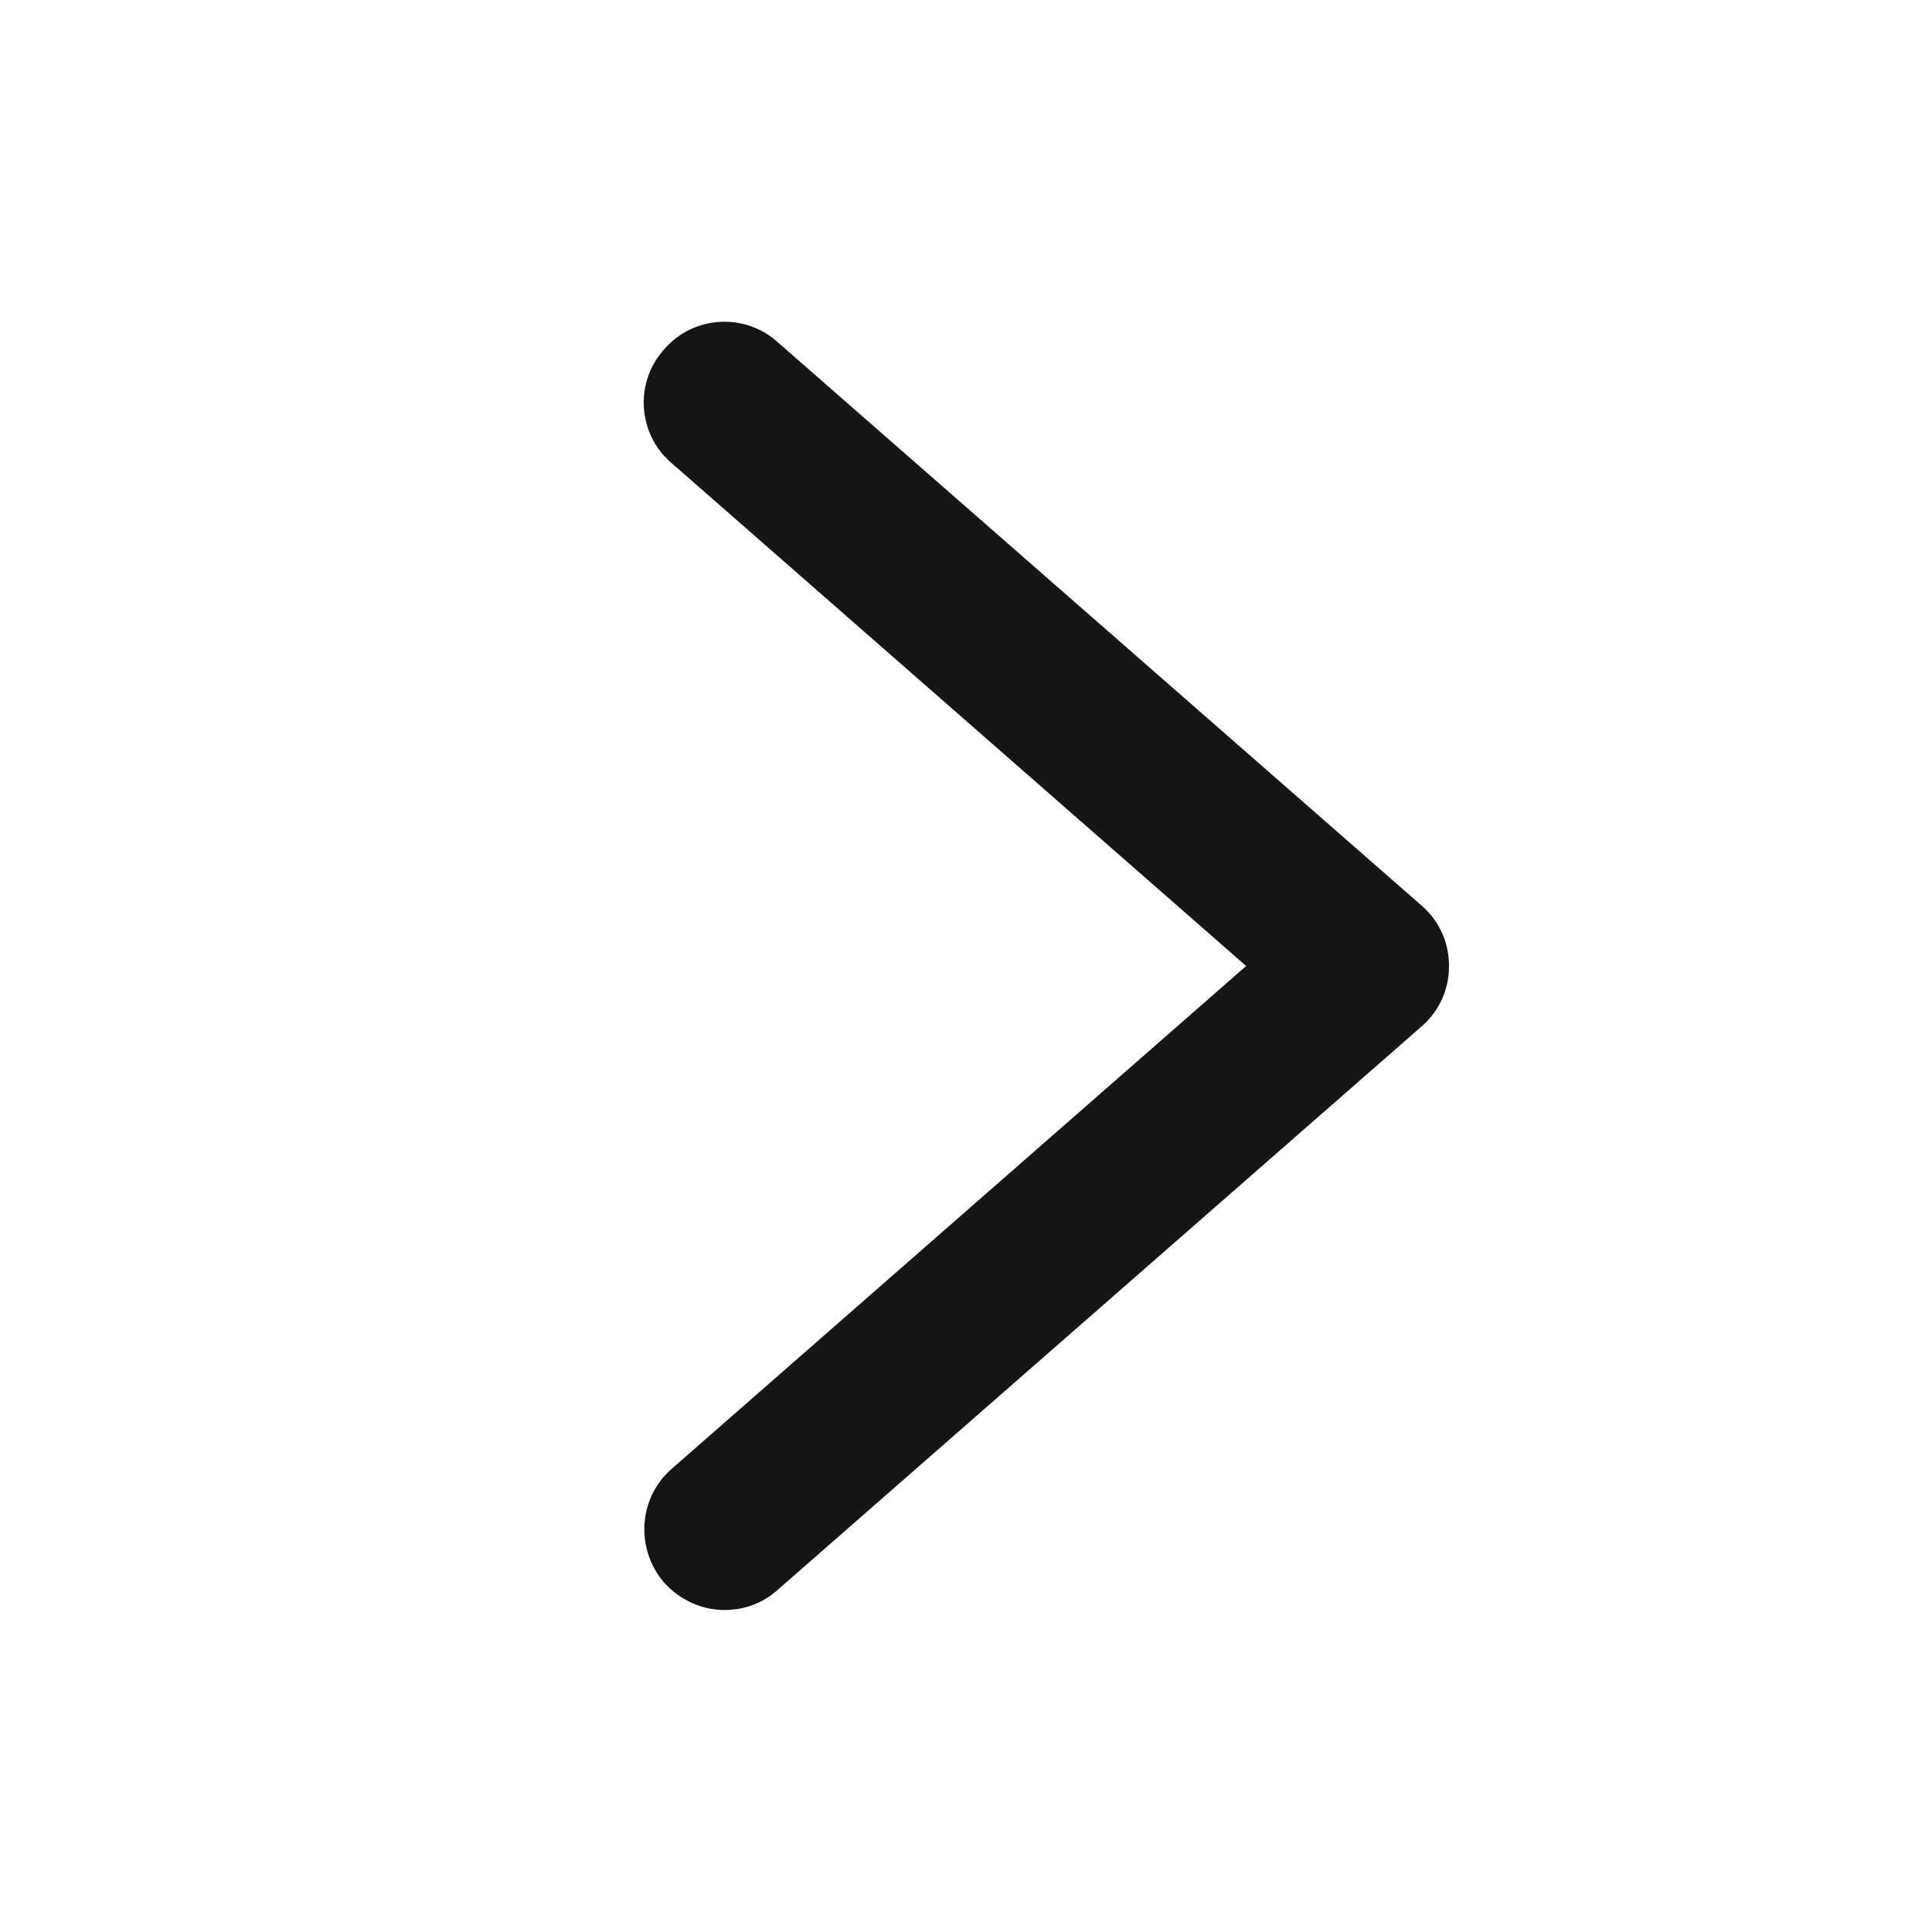 <svg width="24" height="24" viewBox="0 0 24 24" fill="none" xmlns="http://www.w3.org/2000/svg">
<path d="M9 20C8.72 20 8.45 19.88 8.25 19.66C7.89 19.24 7.93 18.61 8.34 18.25L15.48 12L8.34 5.75C7.92 5.39 7.88 4.75 8.25 4.34C8.61 3.92 9.25 3.88 9.66 4.25L17.66 11.25C17.88 11.44 18 11.71 18 12C18 12.29 17.88 12.56 17.66 12.75L9.66 19.75C9.47 19.92 9.24 20 9 20Z" fill="#171414"/>
</svg>
